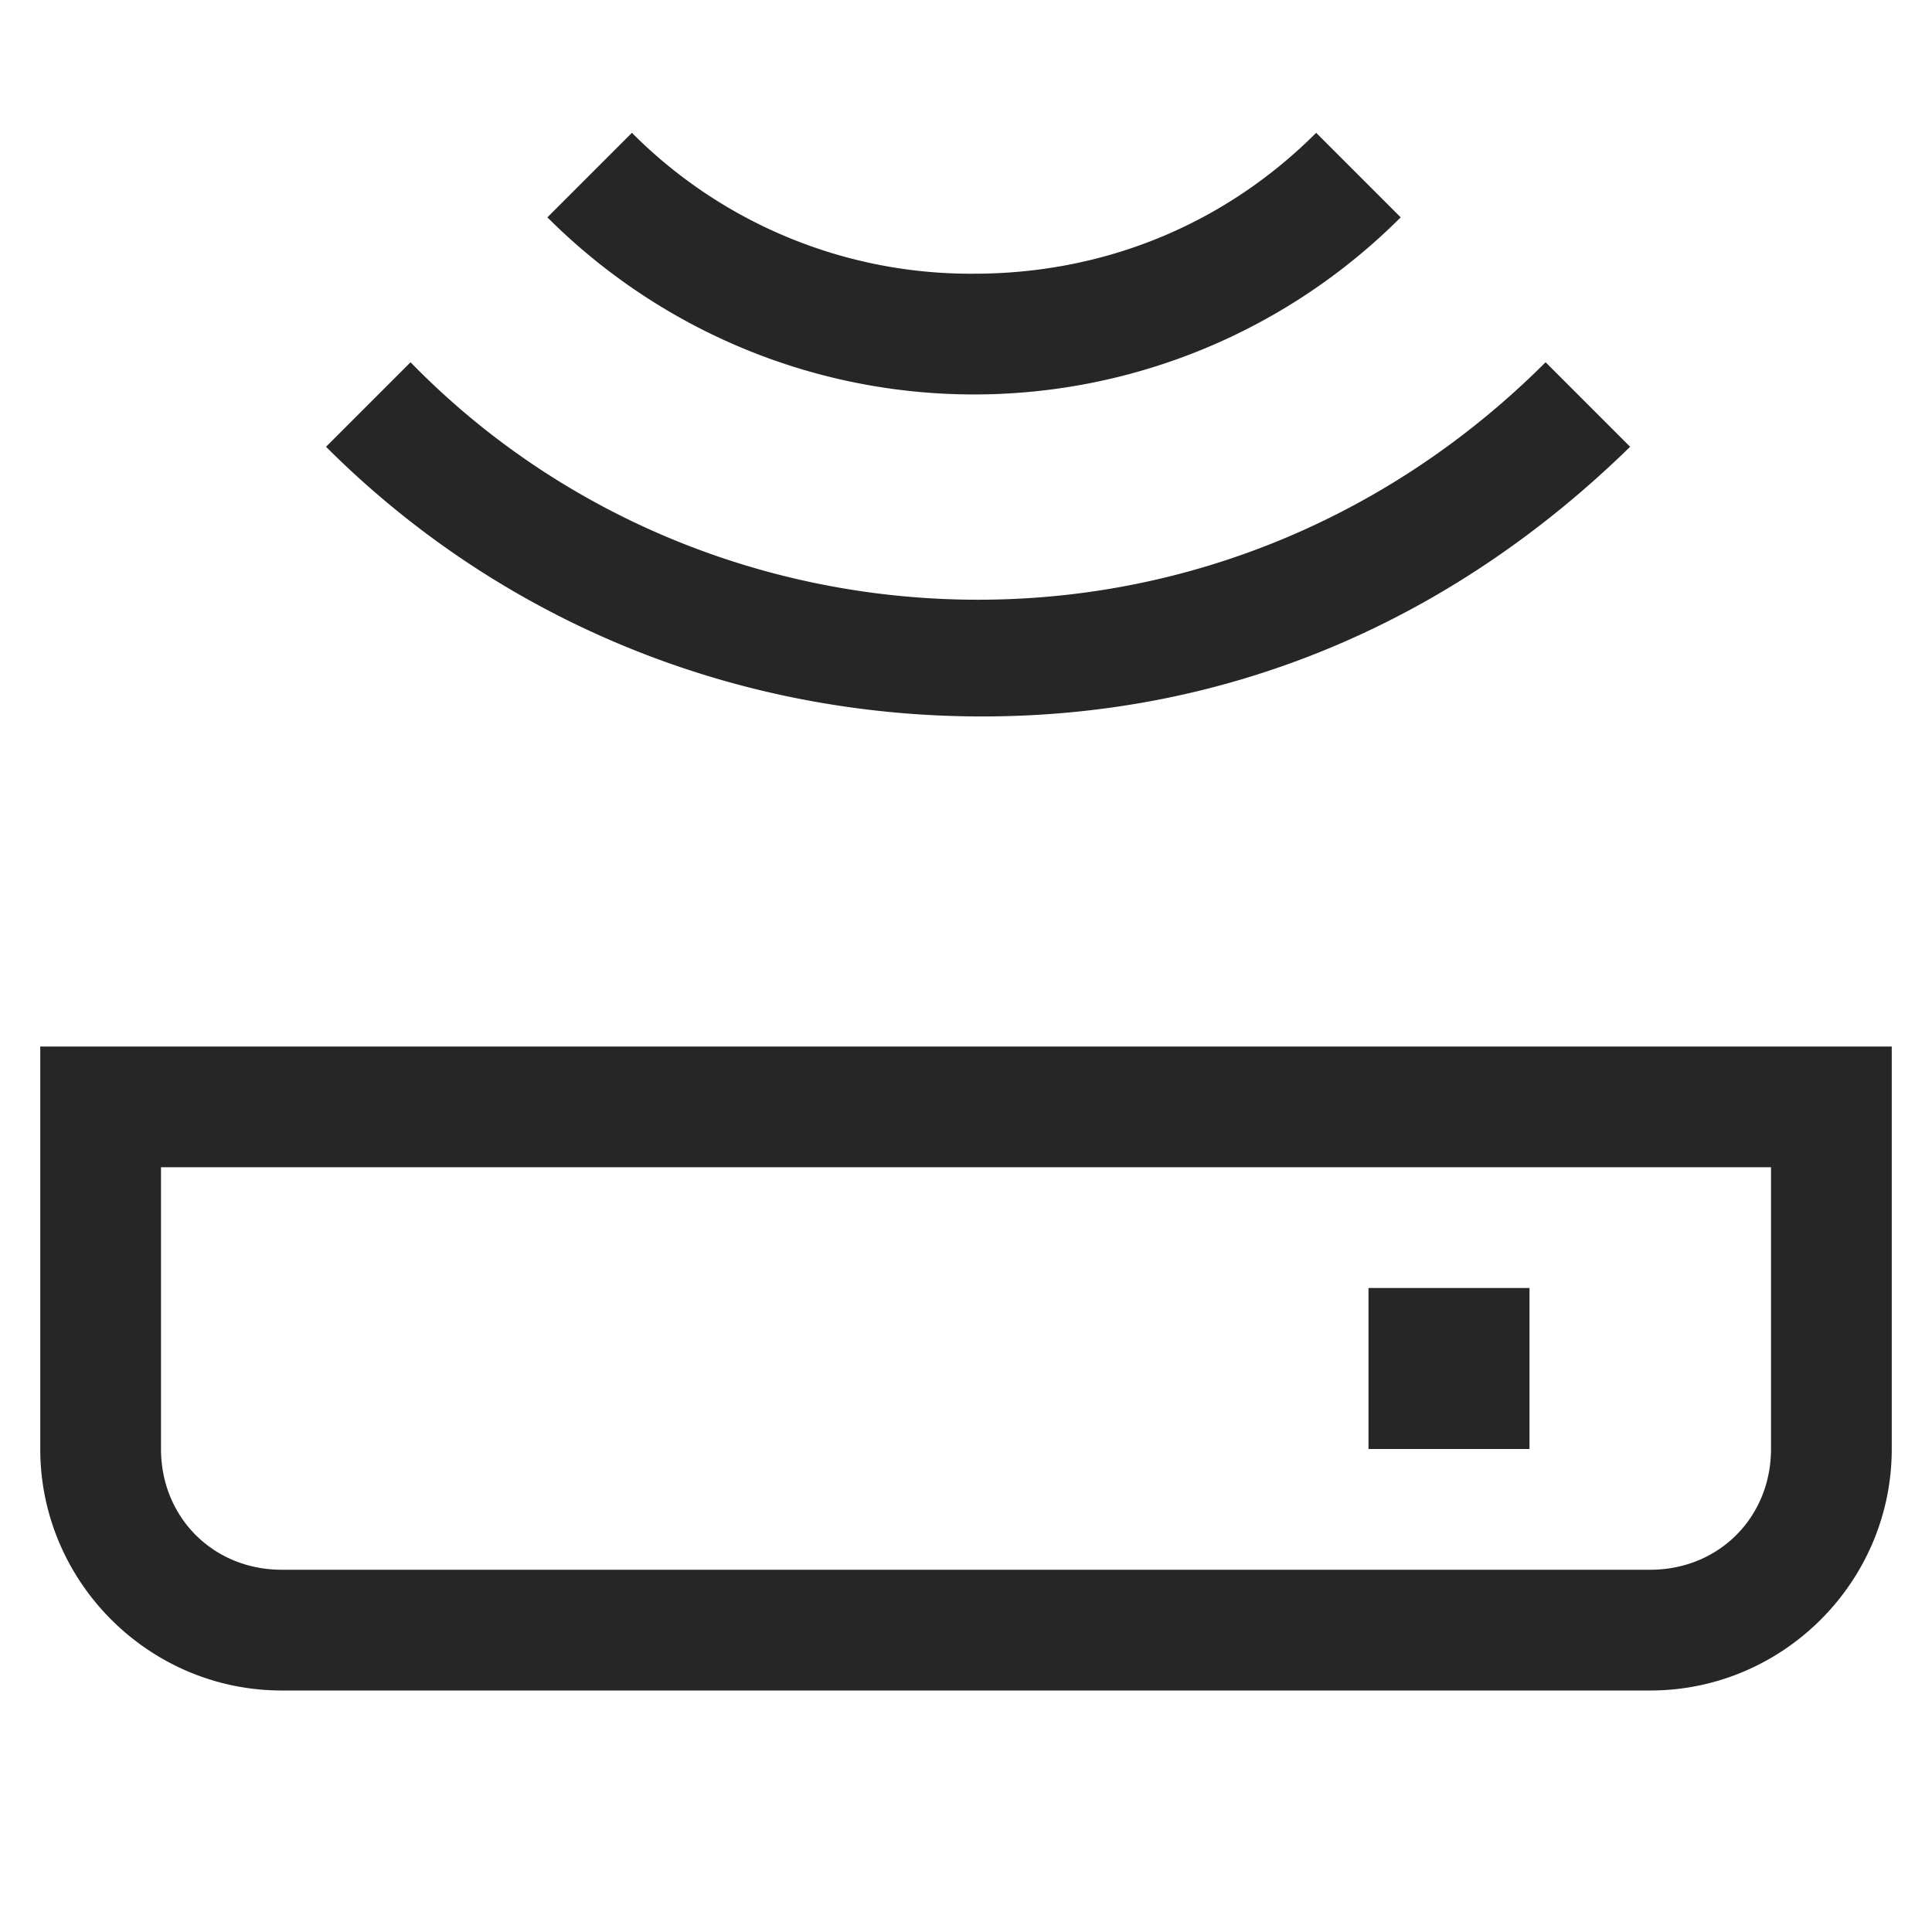 <svg height="24" width="24" xmlns="http://www.w3.org/2000/svg"><path d="m23.5 13v5c0 1.65-1.35 3-3 3h-17c-1.65 0-3-1.35-3-3v-5zm-1.5 1.5h-20v3.5c0 .85.65 1.5 1.5 1.5h17c.85 0 1.5-.65 1.5-1.5zm-3 1.5v2h-2v-2zm.2-11.5 1.05 1.05c-2.2 2.15-4.95 3.35-8.05 3.35s-6-1.2-8.15-3.35l1.05-1.05c1.85 1.9 4.4 2.95 7.05 2.95s5.15-1.05 7.05-2.95zm-2.85-2.85 1.05 1.05c-1.4 1.4-3.3 2.2-5.3 2.2s-3.9-.8-5.3-2.2l1.05-1.05a5.935 5.935 0 0 0 4.25 1.75c1.6 0 3.1-.6 4.25-1.75z" fill="#262626" fill-rule="evenodd"/></svg>